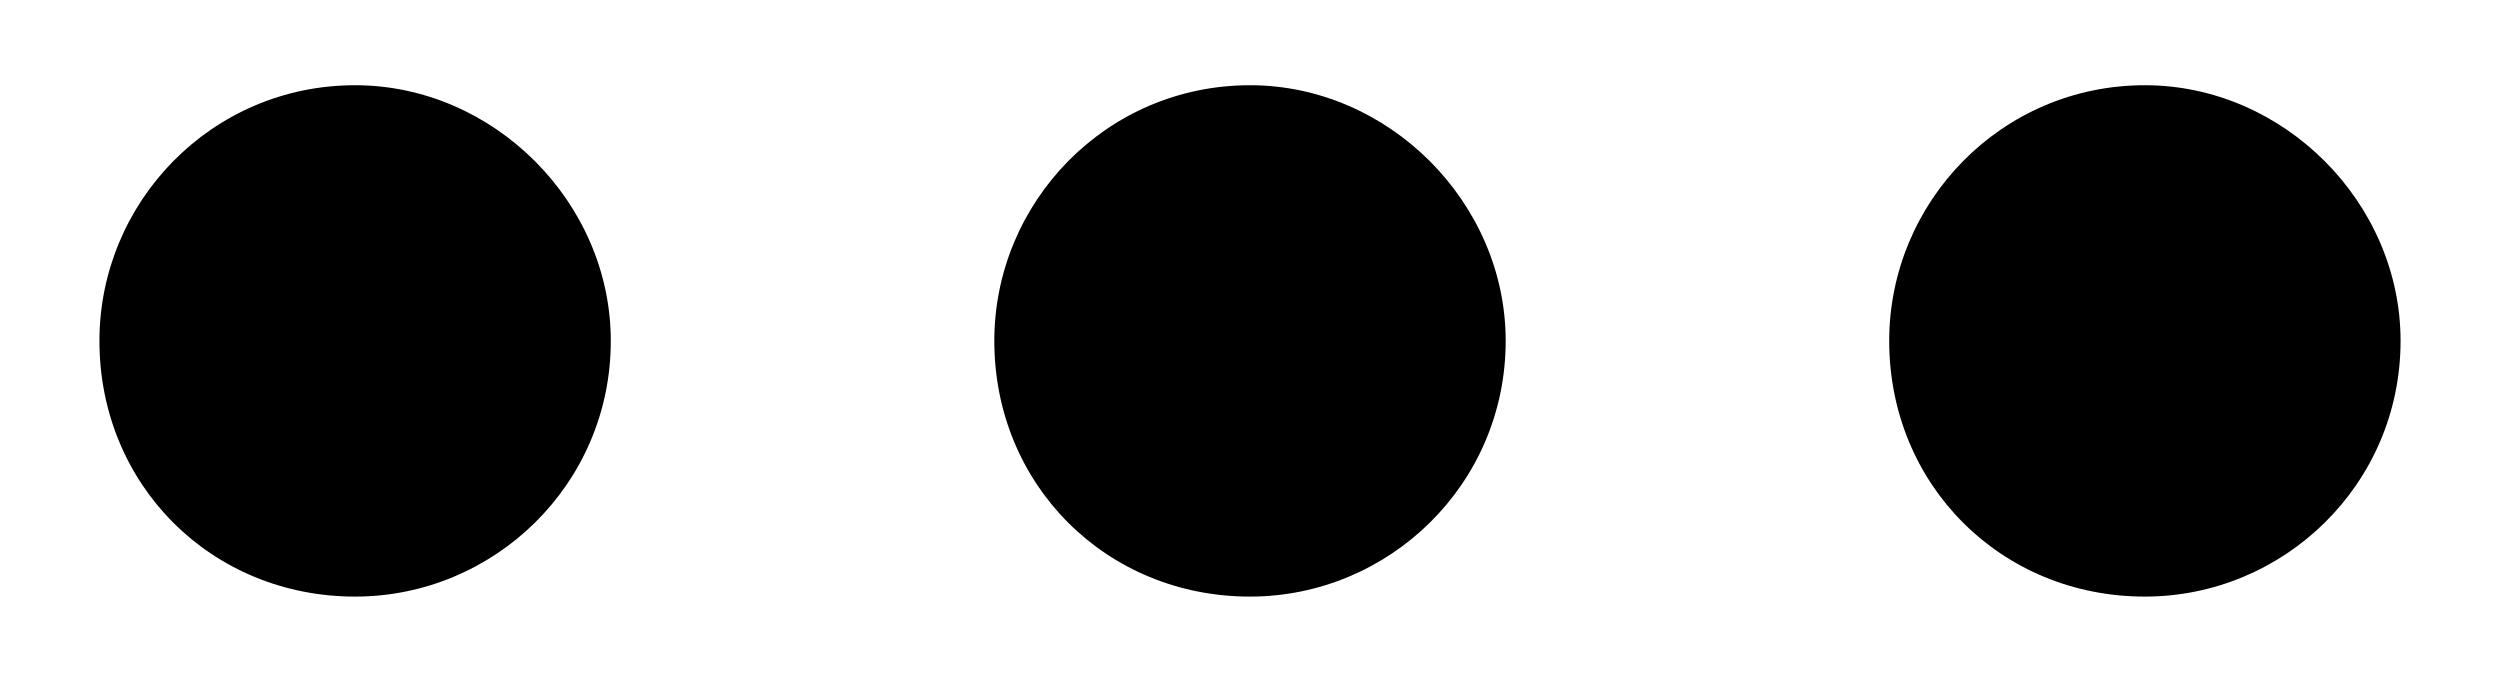<svg width="22" height="6" viewBox="0 0 22 6"  xmlns="http://www.w3.org/2000/svg">
<path d="M13.25 3C13.25 1.781 12.219 0.75 11 0.75C9.734 0.75 8.75 1.781 8.75 3C8.75 4.266 9.734 5.25 11 5.25C12.219 5.25 13.25 4.266 13.25 3ZM18.875 0.75C17.609 0.75 16.625 1.781 16.625 3C16.625 4.266 17.609 5.25 18.875 5.25C20.094 5.25 21.125 4.266 21.125 3C21.125 1.781 20.094 0.75 18.875 0.75ZM3.125 0.75C1.859 0.75 0.875 1.781 0.875 3C0.875 4.266 1.859 5.25 3.125 5.25C4.344 5.25 5.375 4.266 5.375 3C5.375 1.781 4.344 0.75 3.125 0.75Z" />
</svg>
